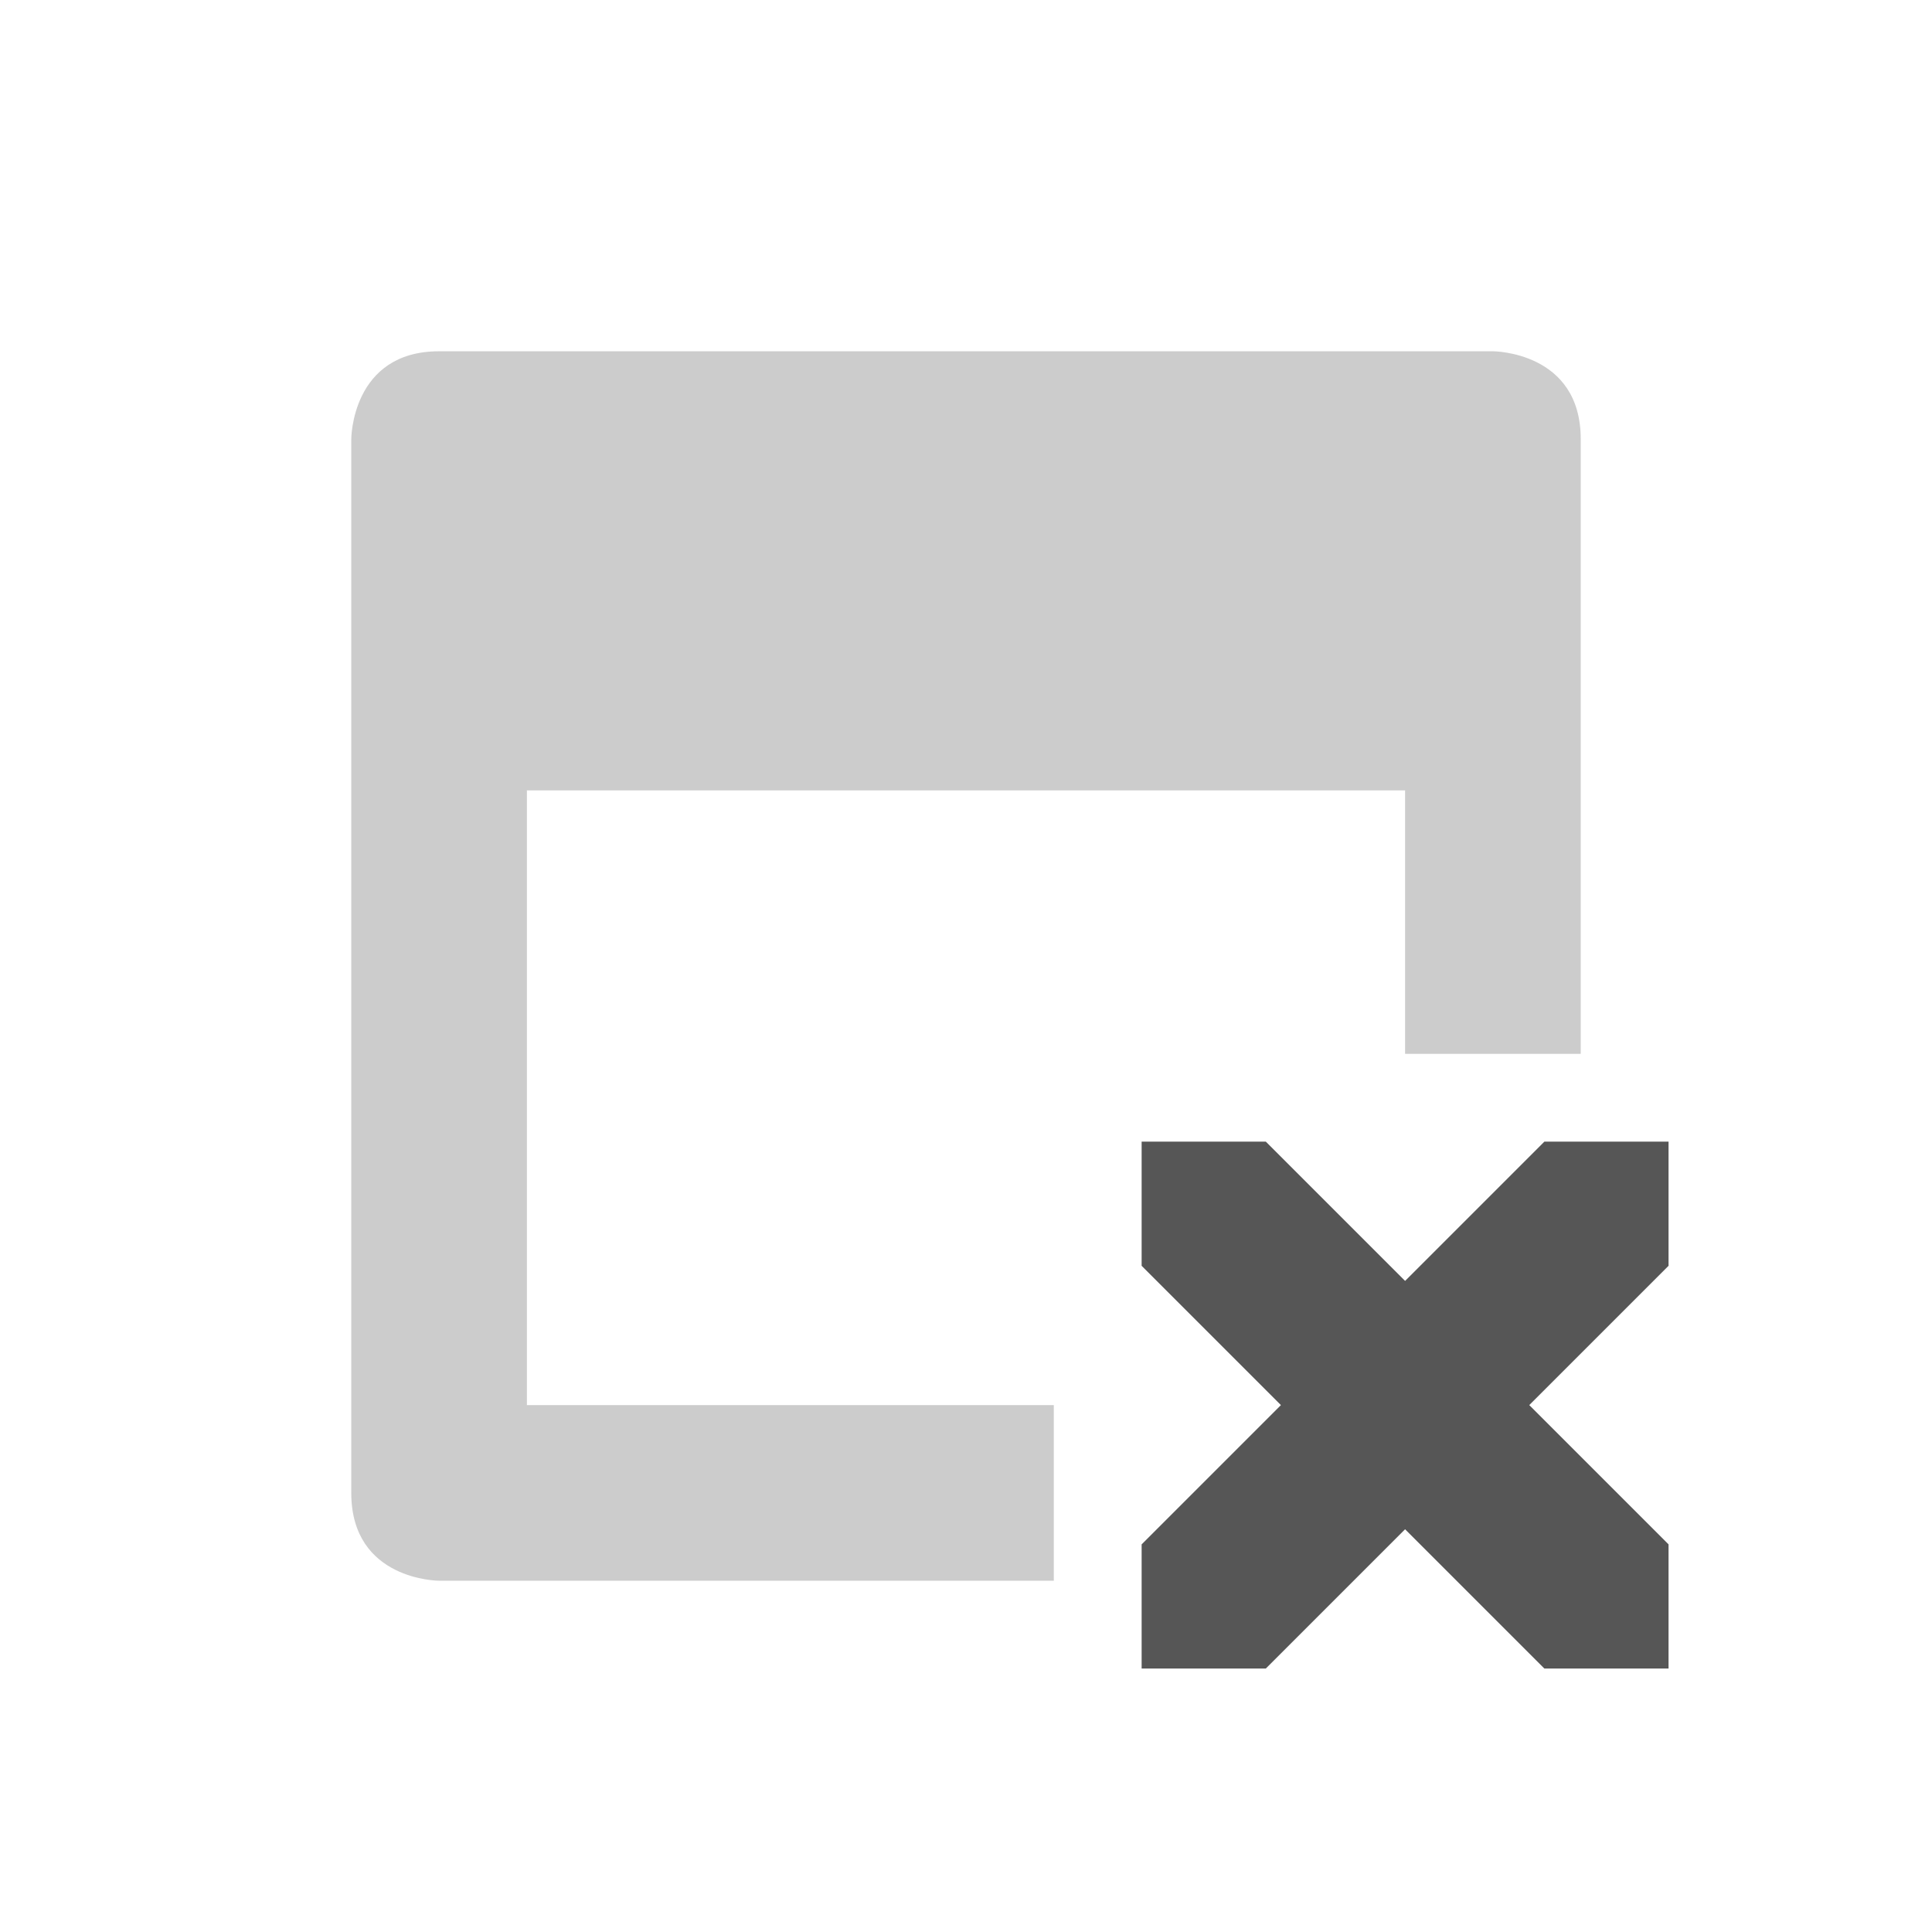 <svg xmlns="http://www.w3.org/2000/svg" width="22" height="22"><defs><style id="current-color-scheme" type="text/css">.ColorScheme-Text{color:#565656}</style></defs><path class="ColorScheme-Text" d="M13 13v1.414L14.586 16 13 17.586V19h1.414L16 17.414 17.586 19H19v-1.414L17.414 16 19 14.414V13h-1.414L16 14.586 14.414 13H13z" fill="currentColor"/><path class="ColorScheme-Text" d="M5 4C4 4 4 5 4 5v12c0 1 1 1 1 1h7v-2H6V9h10v3h2V5c0-1-1-1-1-1z" fill="currentColor" opacity=".3"/></svg>